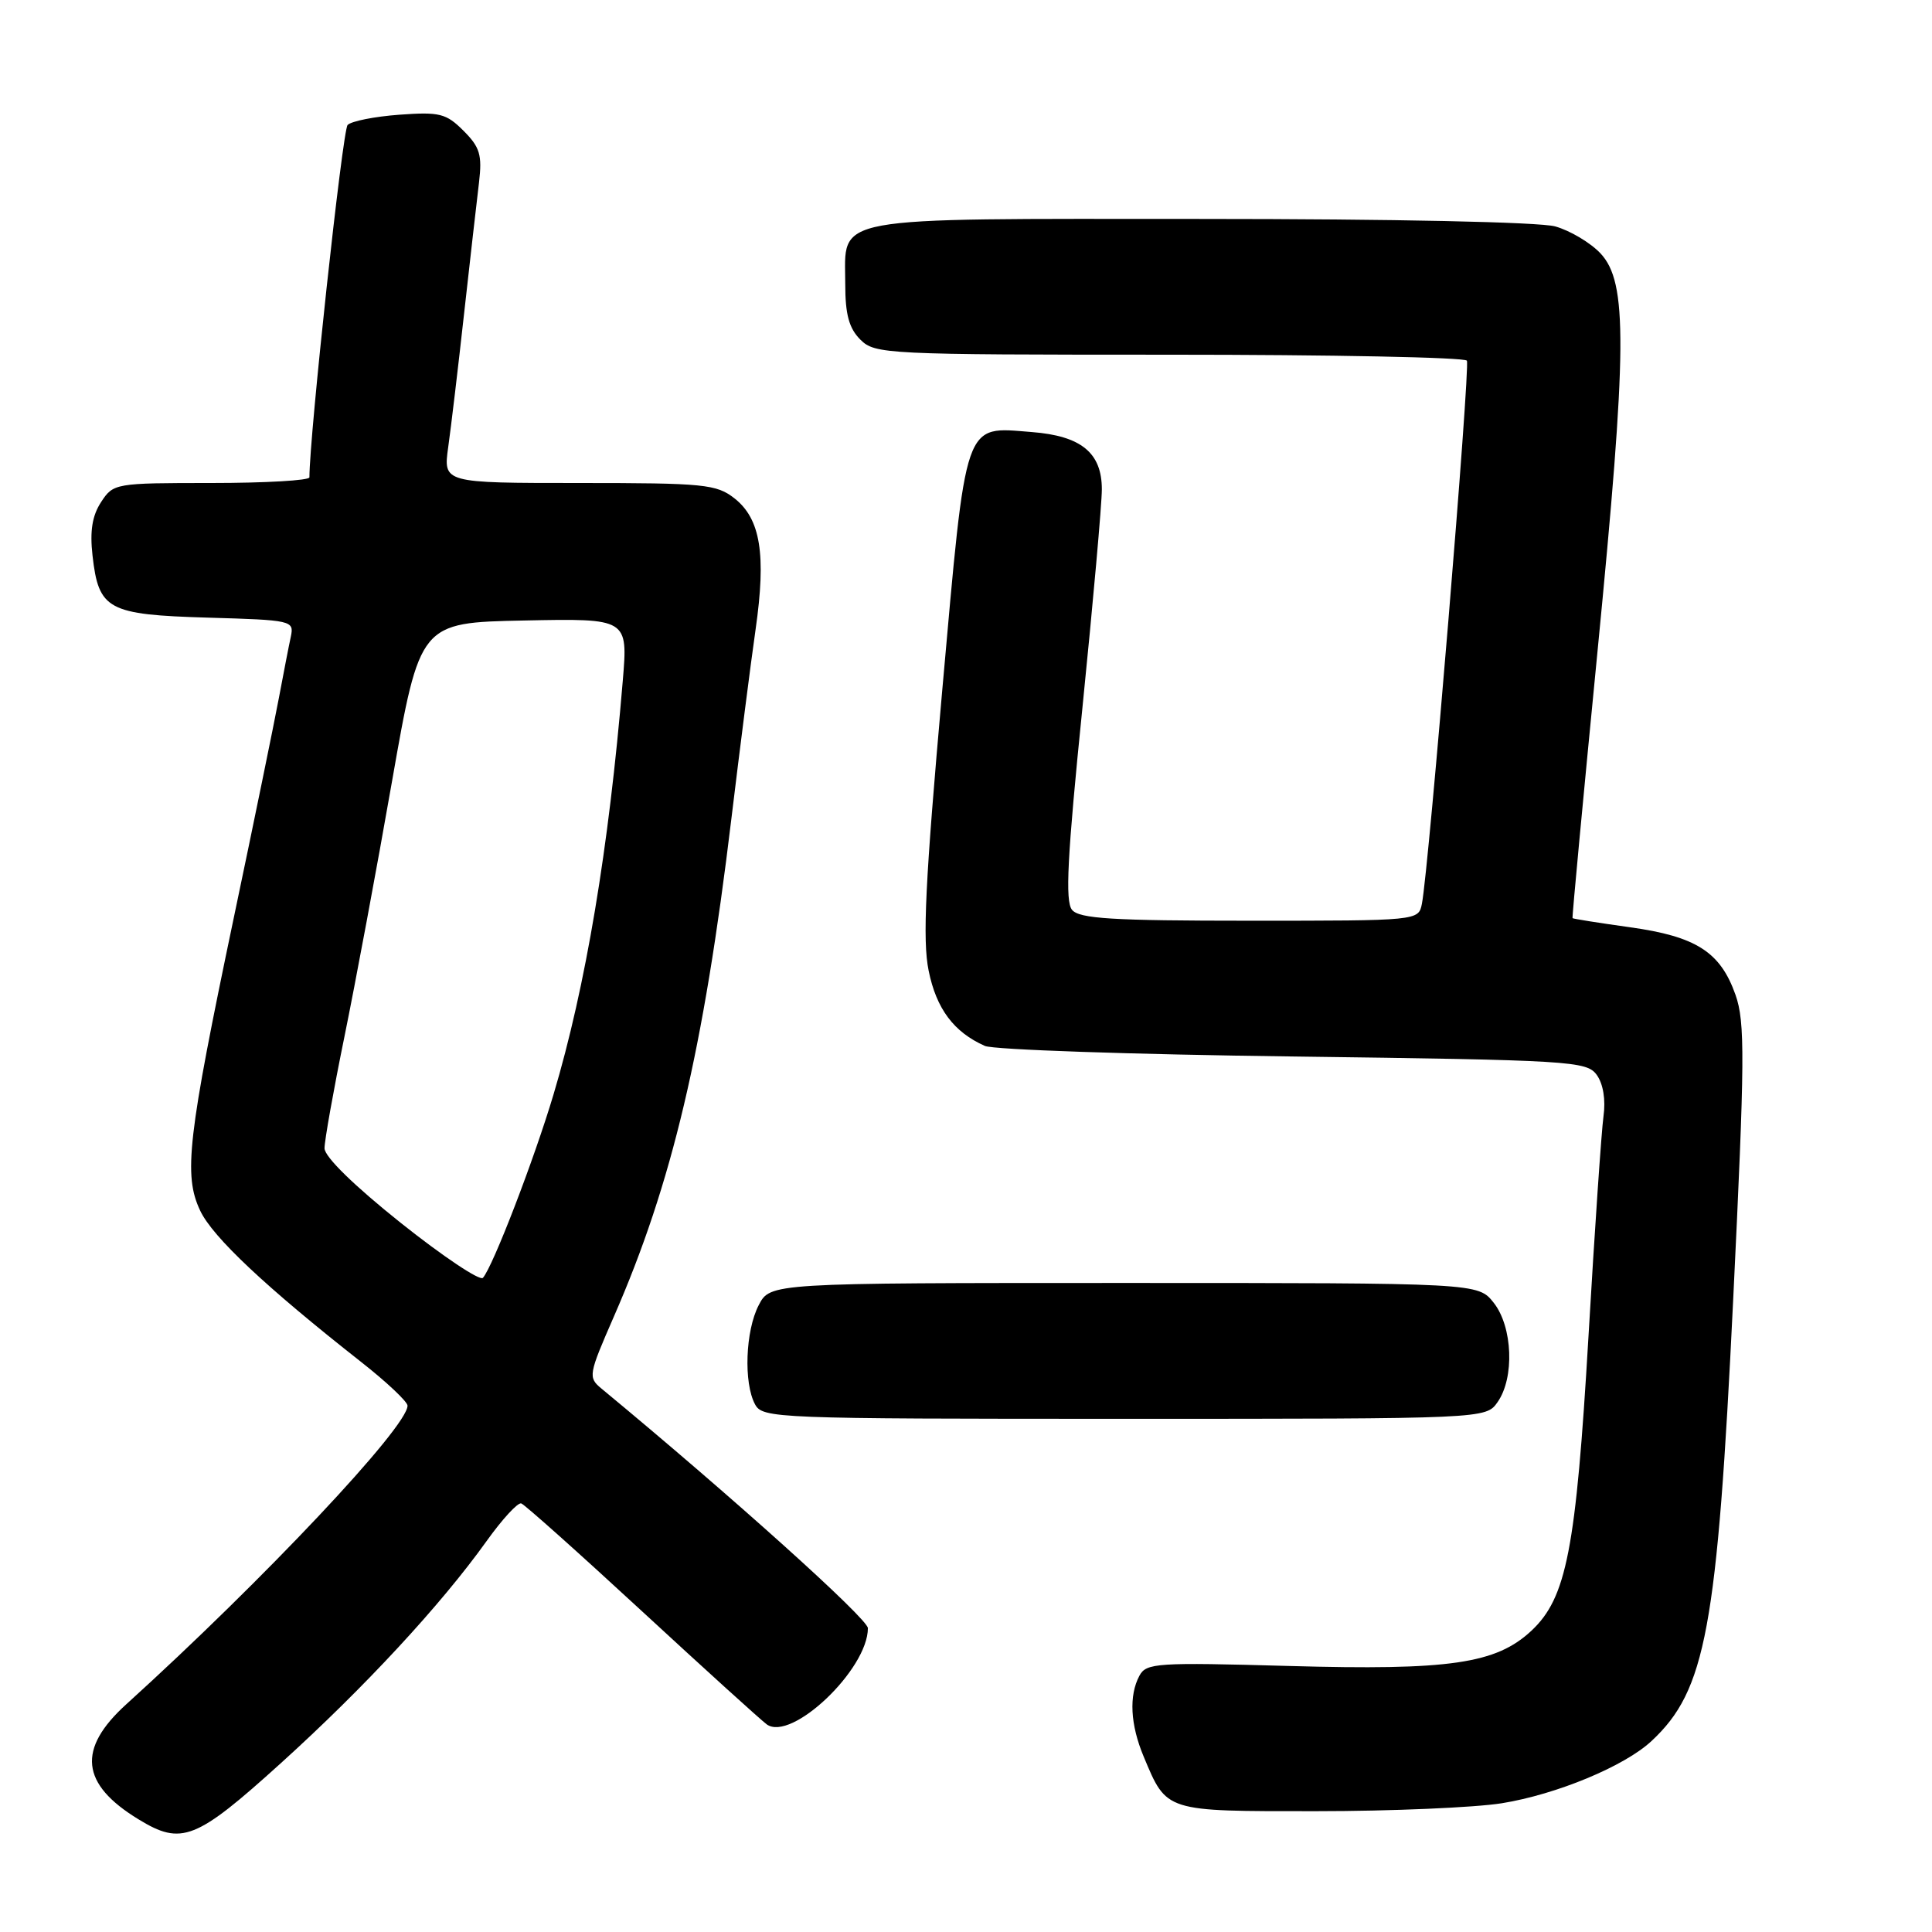 <?xml version="1.0" encoding="UTF-8" standalone="no"?>
<!DOCTYPE svg PUBLIC "-//W3C//DTD SVG 1.1//EN" "http://www.w3.org/Graphics/SVG/1.1/DTD/svg11.dtd" >
<svg xmlns="http://www.w3.org/2000/svg" xmlns:xlink="http://www.w3.org/1999/xlink" version="1.1" viewBox="0 0 256 256">
 <g >
 <path fill="currentColor"
d=" M 37.18 233.66 C 48.28 223.62 58.40 212.69 64.47 204.21 C 66.55 201.30 68.62 199.05 69.07 199.21 C 69.53 199.37 76.73 205.80 85.07 213.50 C 93.41 221.20 100.85 227.94 101.60 228.49 C 104.87 230.84 115.00 221.20 115.00 215.74 C 115.00 214.50 96.88 198.20 79.68 183.98 C 77.91 182.51 77.98 182.15 81.33 174.48 C 89.05 156.83 93.22 139.19 96.91 108.50 C 98.04 99.15 99.48 87.85 100.12 83.40 C 101.54 73.47 100.78 68.76 97.33 66.04 C 94.93 64.16 93.34 64.00 76.73 64.00 C 58.73 64.00 58.73 64.00 59.39 59.25 C 59.76 56.64 60.71 48.65 61.50 41.50 C 62.30 34.35 63.18 26.56 63.47 24.19 C 63.90 20.53 63.60 19.51 61.42 17.33 C 59.12 15.03 58.26 14.81 52.92 15.20 C 49.65 15.44 46.56 16.05 46.06 16.56 C 45.39 17.25 41.00 57.78 41.00 63.25 C 41.00 63.66 35.16 64.00 28.02 64.00 C 15.26 64.00 15.02 64.04 13.40 66.52 C 12.22 68.32 11.89 70.35 12.26 73.62 C 13.07 80.80 14.28 81.45 27.53 81.84 C 38.68 82.16 38.98 82.23 38.54 84.34 C 38.28 85.53 37.57 89.20 36.95 92.50 C 36.33 95.80 33.66 108.85 31.00 121.50 C 24.85 150.83 24.29 155.70 26.53 160.43 C 28.20 163.94 35.20 170.52 47.78 180.41 C 51.20 183.09 54.00 185.73 54.00 186.26 C 54.00 189.08 34.92 209.34 16.75 225.81 C 10.19 231.75 10.68 236.40 18.37 241.08 C 24.06 244.56 25.96 243.81 37.18 233.66 Z  M 199.00 238.94 C 206.25 237.77 215.27 234.03 218.84 230.69 C 226.03 223.99 227.54 215.83 229.65 172.33 C 231.21 140.22 231.24 135.45 229.96 131.81 C 227.95 126.13 224.74 124.08 215.94 122.86 C 211.85 122.29 208.44 121.75 208.37 121.66 C 208.29 121.57 209.78 105.75 211.66 86.50 C 215.62 45.98 215.69 37.43 212.07 33.57 C 210.74 32.16 208.04 30.55 206.07 30.00 C 203.96 29.42 184.73 29.01 159.08 29.01 C 109.21 29.00 112.00 28.49 112.00 37.65 C 112.00 41.67 112.50 43.50 114.00 45.00 C 115.93 46.93 117.33 47.00 154.94 47.00 C 176.36 47.00 194.10 47.35 194.37 47.79 C 194.84 48.55 189.32 115.21 188.41 119.75 C 187.96 122.00 187.96 122.00 165.60 122.00 C 147.36 122.00 143.02 121.73 142.05 120.56 C 141.12 119.43 141.42 113.57 143.43 93.75 C 144.84 79.79 146.00 66.78 146.00 64.84 C 146.00 60.00 143.27 57.76 136.73 57.25 C 127.61 56.54 128.09 55.16 124.84 91.60 C 122.60 116.82 122.22 124.57 123.05 128.62 C 124.07 133.67 126.38 136.76 130.50 138.59 C 131.60 139.09 149.97 139.72 171.33 139.99 C 208.15 140.47 210.24 140.60 211.57 142.42 C 212.43 143.61 212.78 145.71 212.47 147.92 C 212.20 149.89 211.30 163.03 210.48 177.12 C 208.82 205.34 207.58 211.72 202.91 216.09 C 198.22 220.46 192.09 221.35 170.80 220.75 C 153.27 220.26 151.89 220.35 150.98 222.04 C 149.57 224.67 149.77 228.52 151.54 232.75 C 154.62 240.11 154.27 240.00 174.40 239.99 C 184.36 239.99 195.43 239.51 199.00 238.94 Z  M 198.44 185.78 C 200.70 182.56 200.44 175.82 197.93 172.63 C 195.85 170.00 195.85 170.00 148.95 170.00 C 102.05 170.00 102.05 170.00 100.53 172.95 C 98.77 176.34 98.52 183.23 100.04 186.07 C 101.04 187.94 102.64 188.00 148.98 188.00 C 196.89 188.00 196.89 188.00 198.44 185.78 Z  M 53.13 162.06 C 46.91 157.10 43.00 153.28 43.00 152.15 C 43.00 151.14 44.18 144.51 45.63 137.41 C 47.08 130.31 49.93 115.05 51.95 103.50 C 55.64 82.50 55.64 82.50 69.43 82.22 C 83.21 81.94 83.21 81.94 82.52 90.22 C 80.67 112.45 77.61 130.74 73.35 145.00 C 70.78 153.63 65.31 167.83 63.99 169.32 C 63.59 169.76 58.71 166.50 53.13 162.06 Z "/>
</g>
</svg>